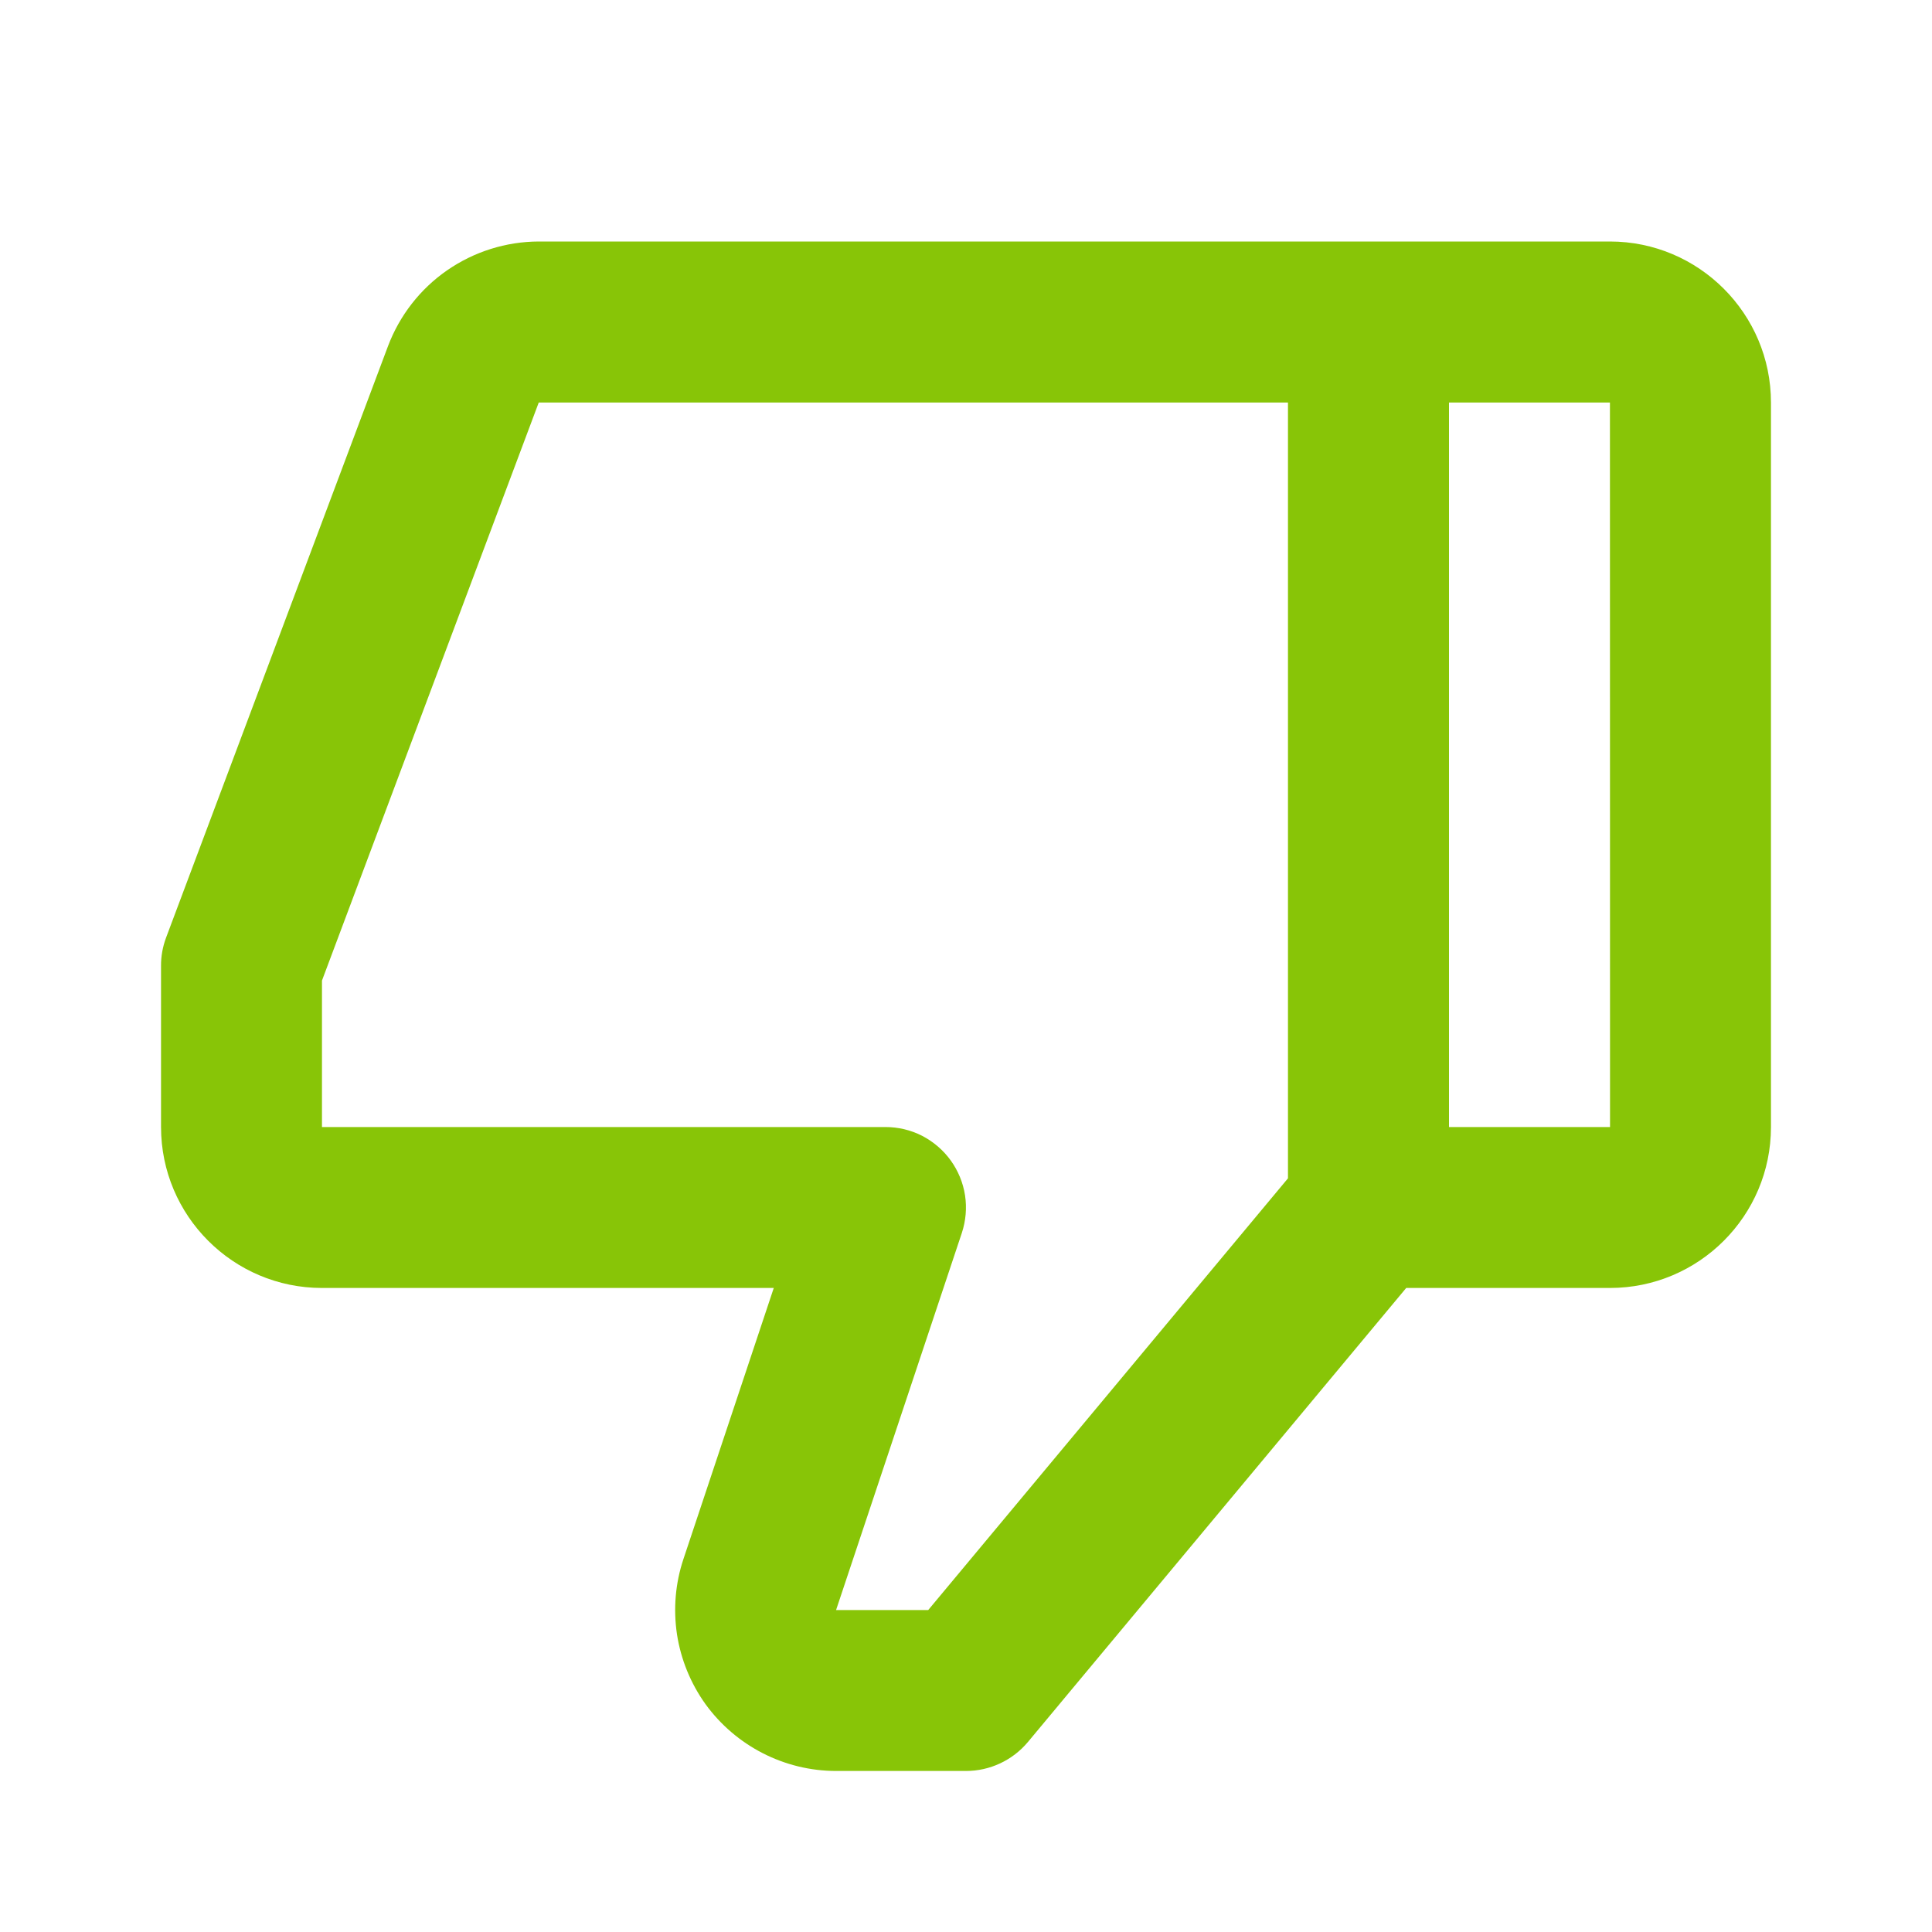 <svg width="20" height="20" viewBox="0 0 20 20" fill="none" xmlns="http://www.w3.org/2000/svg">
<path d="M16.666 2.5H5.577C5.238 2.501 4.908 2.605 4.629 2.798C4.35 2.991 4.137 3.265 4.017 3.582L1.719 9.707C1.684 9.801 1.666 9.9 1.667 10V11.667C1.667 12.586 2.414 13.333 3.333 13.333H8.01L7.075 16.139C6.991 16.39 6.969 16.656 7.008 16.918C7.048 17.178 7.149 17.426 7.303 17.641C7.617 18.074 8.121 18.333 8.656 18.333H10C10.247 18.333 10.482 18.223 10.641 18.033L14.557 13.333H16.666C17.586 13.333 18.333 12.586 18.333 11.667V4.167C18.333 3.248 17.586 2.5 16.666 2.5ZM9.609 16.667H8.655L9.957 12.763C9.998 12.638 10.01 12.505 9.99 12.374C9.97 12.244 9.919 12.12 9.842 12.013C9.765 11.906 9.663 11.819 9.546 11.758C9.429 11.698 9.298 11.667 9.166 11.667H3.333V10.151L5.577 4.167H13.333V12.198L9.609 16.667ZM15 11.667V4.167H16.666L16.667 11.667H15Z" fill="#88C507"/>
</svg>
